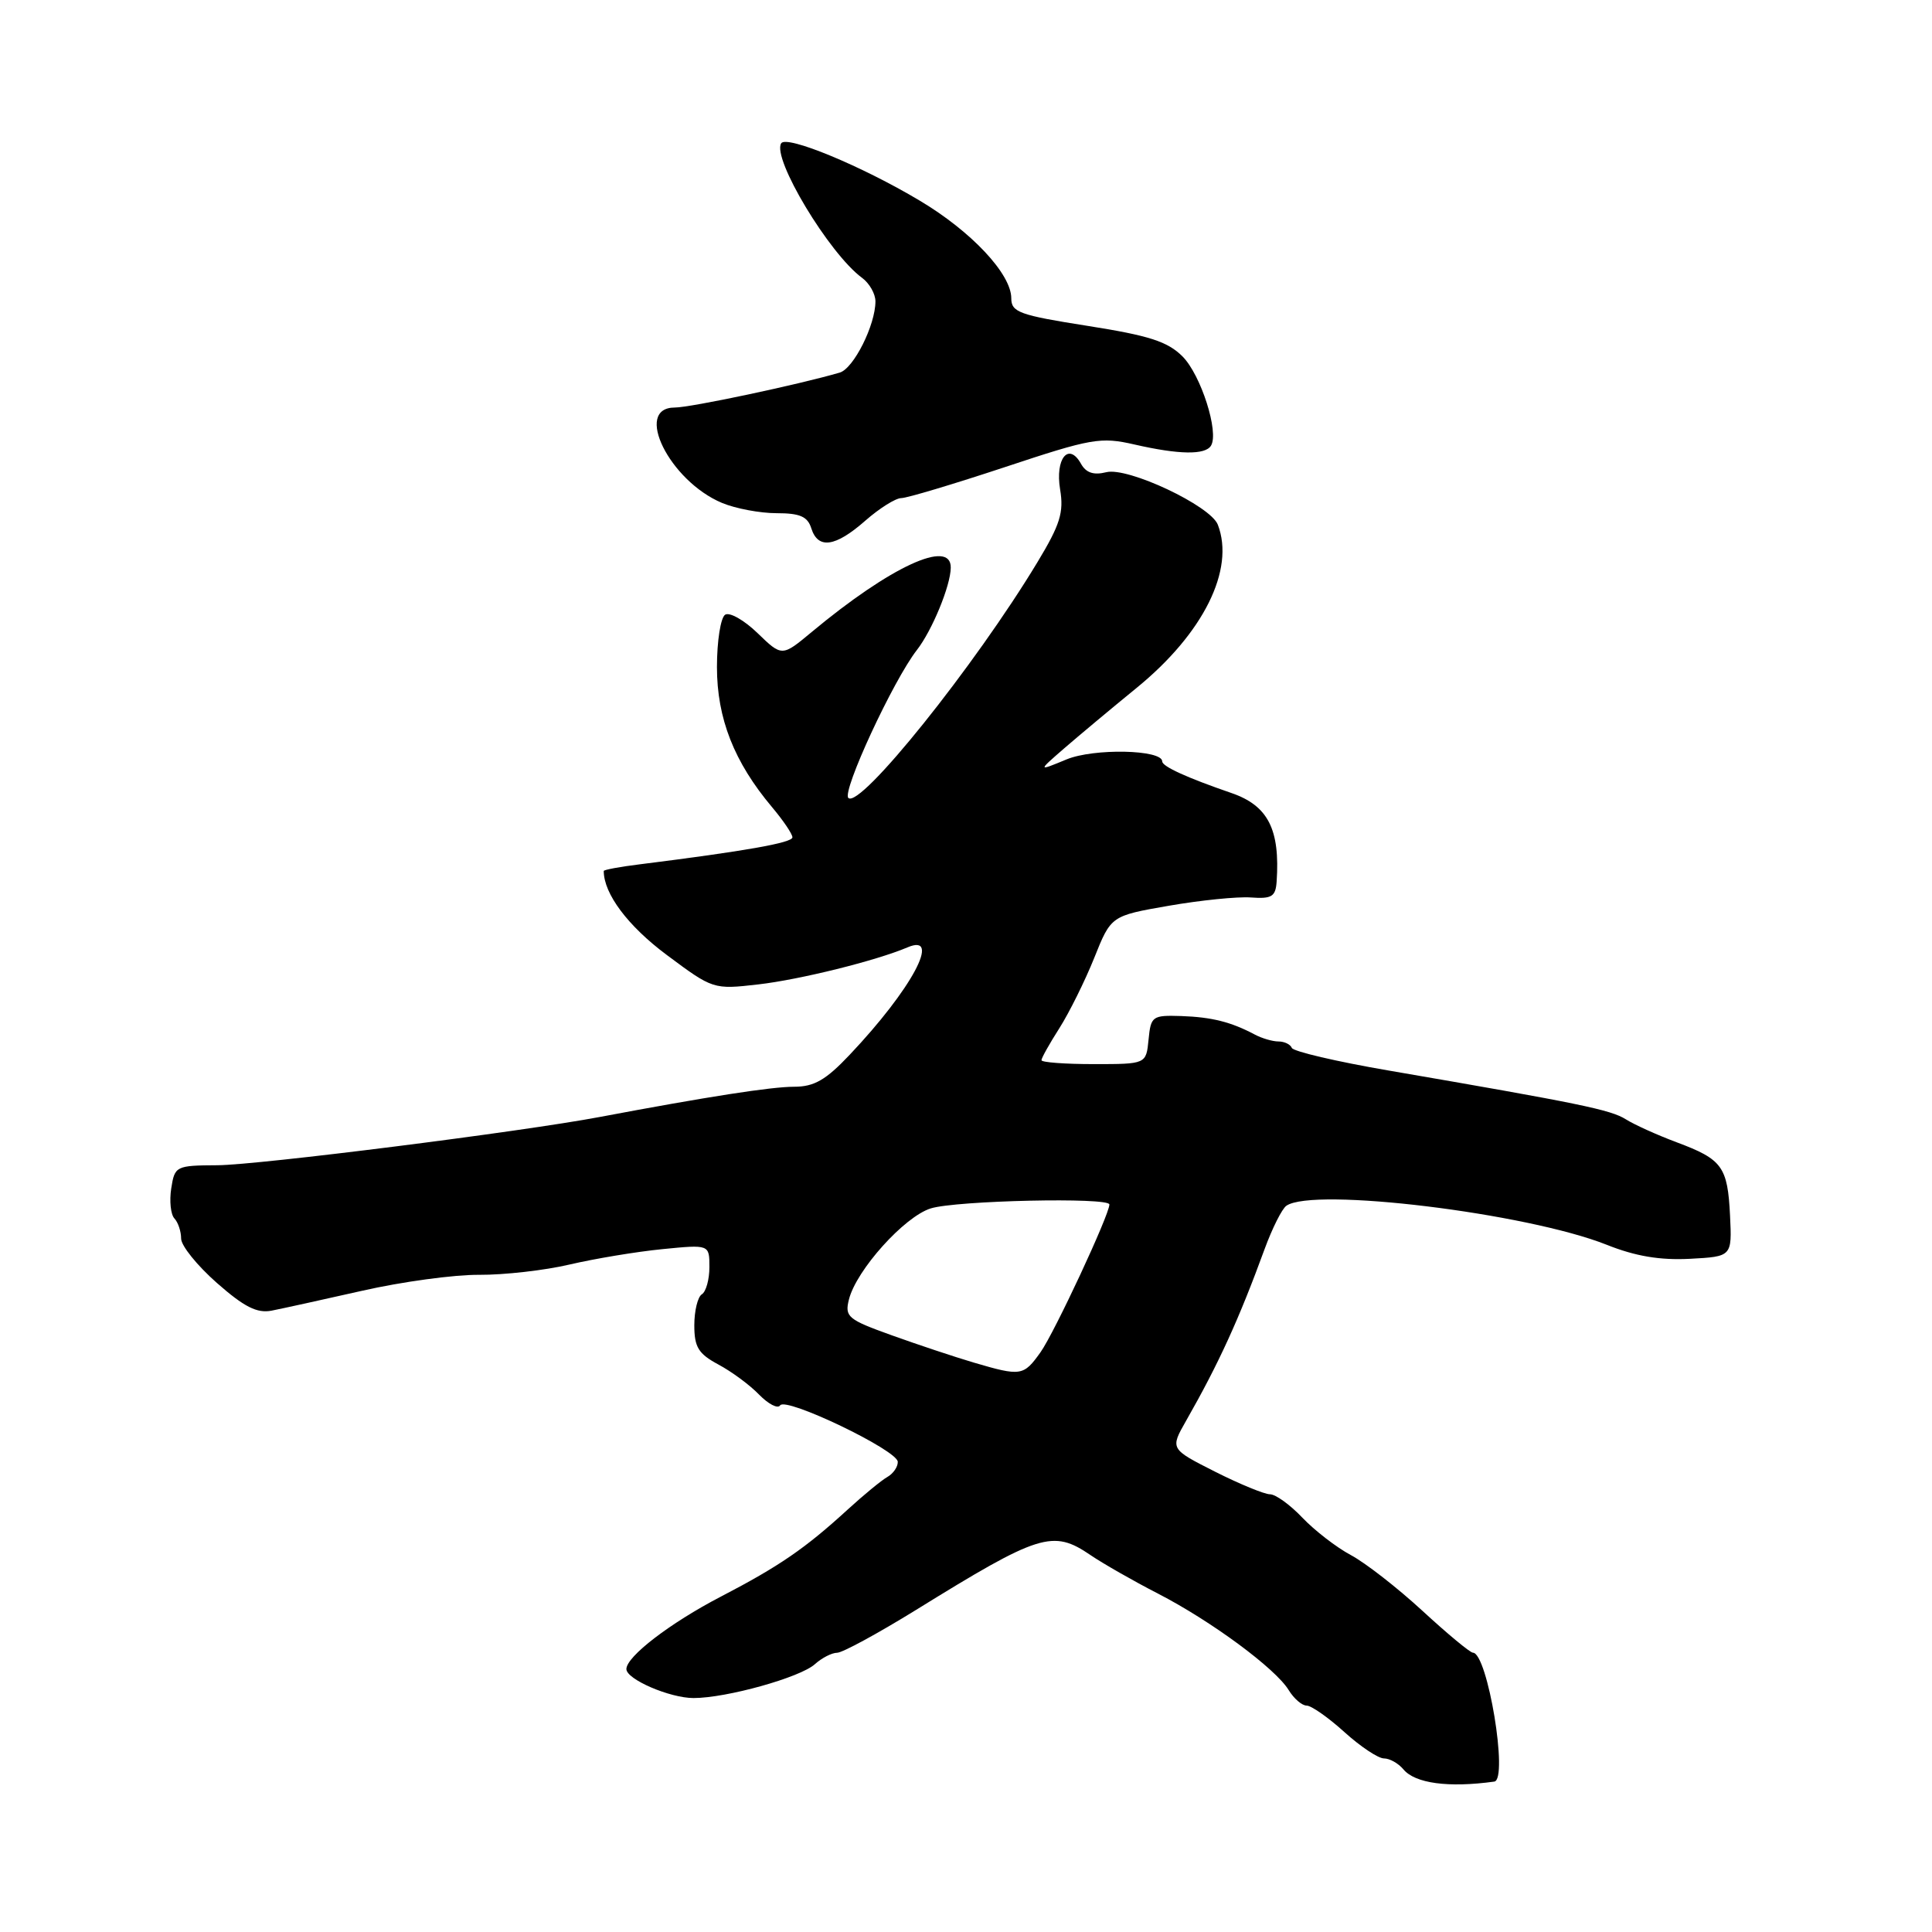 <?xml version="1.0" encoding="UTF-8" standalone="no"?>
<!DOCTYPE svg PUBLIC "-//W3C//DTD SVG 1.1//EN" "http://www.w3.org/Graphics/SVG/1.1/DTD/svg11.dtd" >
<svg xmlns="http://www.w3.org/2000/svg" xmlns:xlink="http://www.w3.org/1999/xlink" version="1.1" viewBox="0 0 256 256">
 <g >
 <path fill="currentColor"
d=" M 198.00 236.07 C 199.89 235.81 197.11 219.02 195.17 218.99 C 194.80 218.99 191.80 216.50 188.50 213.46 C 185.20 210.42 180.93 207.09 179.00 206.06 C 177.07 205.03 174.18 202.79 172.56 201.09 C 170.95 199.39 169.02 198.00 168.28 198.00 C 167.55 198.00 164.26 196.65 160.99 195.00 C 155.04 191.99 155.04 191.99 157.17 188.25 C 161.50 180.66 164.18 174.78 167.57 165.50 C 168.58 162.75 169.87 160.17 170.45 159.77 C 174.01 157.28 202.29 160.73 212.90 164.94 C 216.70 166.46 219.96 167.00 223.90 166.80 C 229.50 166.50 229.50 166.50 229.24 161.09 C 228.92 154.58 228.22 153.62 222.17 151.36 C 219.60 150.40 216.57 149.03 215.44 148.32 C 213.43 147.05 209.40 146.22 184.00 141.85 C 177.12 140.67 171.35 139.32 171.17 138.85 C 170.98 138.38 170.19 138.00 169.40 138.00 C 168.62 138.00 167.19 137.58 166.24 137.07 C 163.11 135.41 160.56 134.77 156.50 134.63 C 152.69 134.51 152.49 134.65 152.19 137.75 C 151.87 141.00 151.87 141.00 144.94 141.00 C 141.12 141.00 138.00 140.77 138.00 140.48 C 138.00 140.19 139.07 138.28 140.38 136.23 C 141.68 134.18 143.76 129.99 144.99 126.93 C 147.22 121.35 147.22 121.35 154.86 120.02 C 159.06 119.29 163.96 118.79 165.75 118.92 C 168.51 119.12 169.02 118.81 169.16 116.83 C 169.63 109.90 168.03 106.75 163.17 105.08 C 157.25 103.04 154.00 101.56 154.00 100.89 C 154.00 99.32 144.93 99.13 141.31 100.63 C 137.50 102.21 137.50 102.21 141.00 99.17 C 142.93 97.50 147.26 93.88 150.63 91.13 C 159.45 83.93 163.66 75.48 161.37 69.53 C 160.41 67.02 149.44 61.85 146.59 62.57 C 144.91 62.99 143.90 62.65 143.23 61.44 C 141.60 58.53 139.79 60.77 140.47 64.85 C 140.98 67.89 140.48 69.50 137.48 74.47 C 129.18 88.23 113.95 107.22 112.41 105.73 C 111.54 104.87 118.35 90.16 121.50 86.12 C 123.51 83.54 125.96 77.60 125.98 75.22 C 126.03 71.35 117.96 75.08 107.56 83.74 C 103.62 87.02 103.62 87.02 100.39 83.90 C 98.62 82.18 96.68 81.08 96.09 81.45 C 95.49 81.82 95.00 84.94 95.00 88.39 C 95.00 95.19 97.27 100.97 102.29 106.94 C 103.78 108.71 105.00 110.51 105.00 110.95 C 105.00 111.67 98.79 112.77 84.75 114.53 C 82.14 114.85 80.00 115.25 80.00 115.41 C 80.00 118.43 83.20 122.70 88.34 126.53 C 94.47 131.10 94.53 131.12 100.47 130.44 C 105.97 129.81 116.09 127.30 120.25 125.53 C 124.83 123.58 120.79 131.10 112.60 139.75 C 109.43 143.11 107.88 144.00 105.22 144.00 C 102.20 144.00 93.78 145.31 79.50 148.00 C 69.06 149.97 34.26 154.36 28.83 154.40 C 23.30 154.43 23.15 154.51 22.69 157.47 C 22.43 159.13 22.62 160.93 23.11 161.45 C 23.60 161.97 24.00 163.17 24.00 164.12 C 24.00 165.06 26.13 167.70 28.73 169.99 C 32.35 173.18 34.06 174.04 35.98 173.67 C 37.37 173.40 42.77 172.21 48.00 171.03 C 53.23 169.84 60.20 168.89 63.50 168.92 C 66.80 168.94 72.20 168.33 75.50 167.55 C 78.80 166.78 84.31 165.86 87.75 165.52 C 94.00 164.90 94.00 164.90 94.00 167.89 C 94.00 169.54 93.55 171.16 93.00 171.50 C 92.45 171.84 92.00 173.69 92.00 175.61 C 92.00 178.50 92.54 179.38 95.18 180.80 C 96.93 181.73 99.37 183.53 100.59 184.80 C 101.82 186.06 103.07 186.70 103.37 186.22 C 104.09 185.05 118.92 192.16 118.96 193.70 C 118.98 194.36 118.36 195.26 117.59 195.70 C 116.81 196.14 114.46 198.07 112.35 200.00 C 106.69 205.18 103.27 207.53 95.50 211.57 C 88.79 215.06 83.00 219.50 83.00 221.16 C 83.00 222.52 88.76 225.00 91.90 225.00 C 96.27 225.00 106.04 222.27 107.98 220.51 C 108.90 219.68 110.23 219.00 110.92 219.00 C 111.62 219.00 116.31 216.45 121.35 213.34 C 137.74 203.20 139.50 202.65 144.50 206.06 C 146.15 207.18 150.17 209.48 153.44 211.16 C 160.48 214.79 169.00 221.07 170.76 223.95 C 171.45 225.08 172.52 226.00 173.14 226.00 C 173.75 226.00 176.00 227.57 178.13 229.50 C 180.26 231.43 182.62 233.00 183.38 233.00 C 184.14 233.00 185.29 233.65 185.95 234.44 C 187.50 236.31 191.92 236.91 198.00 236.07 Z  M 114.65 69.00 C 116.53 67.35 118.68 66.00 119.43 66.00 C 120.17 66.00 126.34 64.15 133.14 61.90 C 144.64 58.08 145.84 57.87 150.33 58.90 C 156.23 60.25 159.69 60.30 160.46 59.06 C 161.56 57.28 159.13 49.68 156.69 47.23 C 154.71 45.25 152.25 44.46 144.11 43.18 C 135.07 41.76 134.00 41.37 134.00 39.52 C 134.00 36.30 128.70 30.65 121.86 26.58 C 114.14 21.97 104.20 17.87 103.51 18.99 C 102.27 20.98 109.86 33.60 114.22 36.81 C 115.20 37.53 116.00 38.93 116.00 39.93 C 116.00 43.07 113.11 48.83 111.27 49.37 C 105.84 50.96 91.50 54.00 89.42 54.00 C 83.89 54.00 88.70 63.72 95.67 66.64 C 97.47 67.39 100.72 68.00 102.90 68.00 C 105.99 68.00 107.01 68.44 107.50 70.00 C 108.39 72.81 110.68 72.49 114.65 69.00 Z  M 129.00 180.54 C 126.53 179.81 121.66 178.19 118.18 176.94 C 112.33 174.84 111.91 174.49 112.49 172.18 C 113.47 168.29 119.83 161.21 123.33 160.12 C 126.70 159.07 147.00 158.62 147.00 159.60 C 147.00 160.96 139.71 176.59 137.88 179.17 C 135.62 182.34 135.29 182.39 129.00 180.54 Z "/>
</g>
</svg>